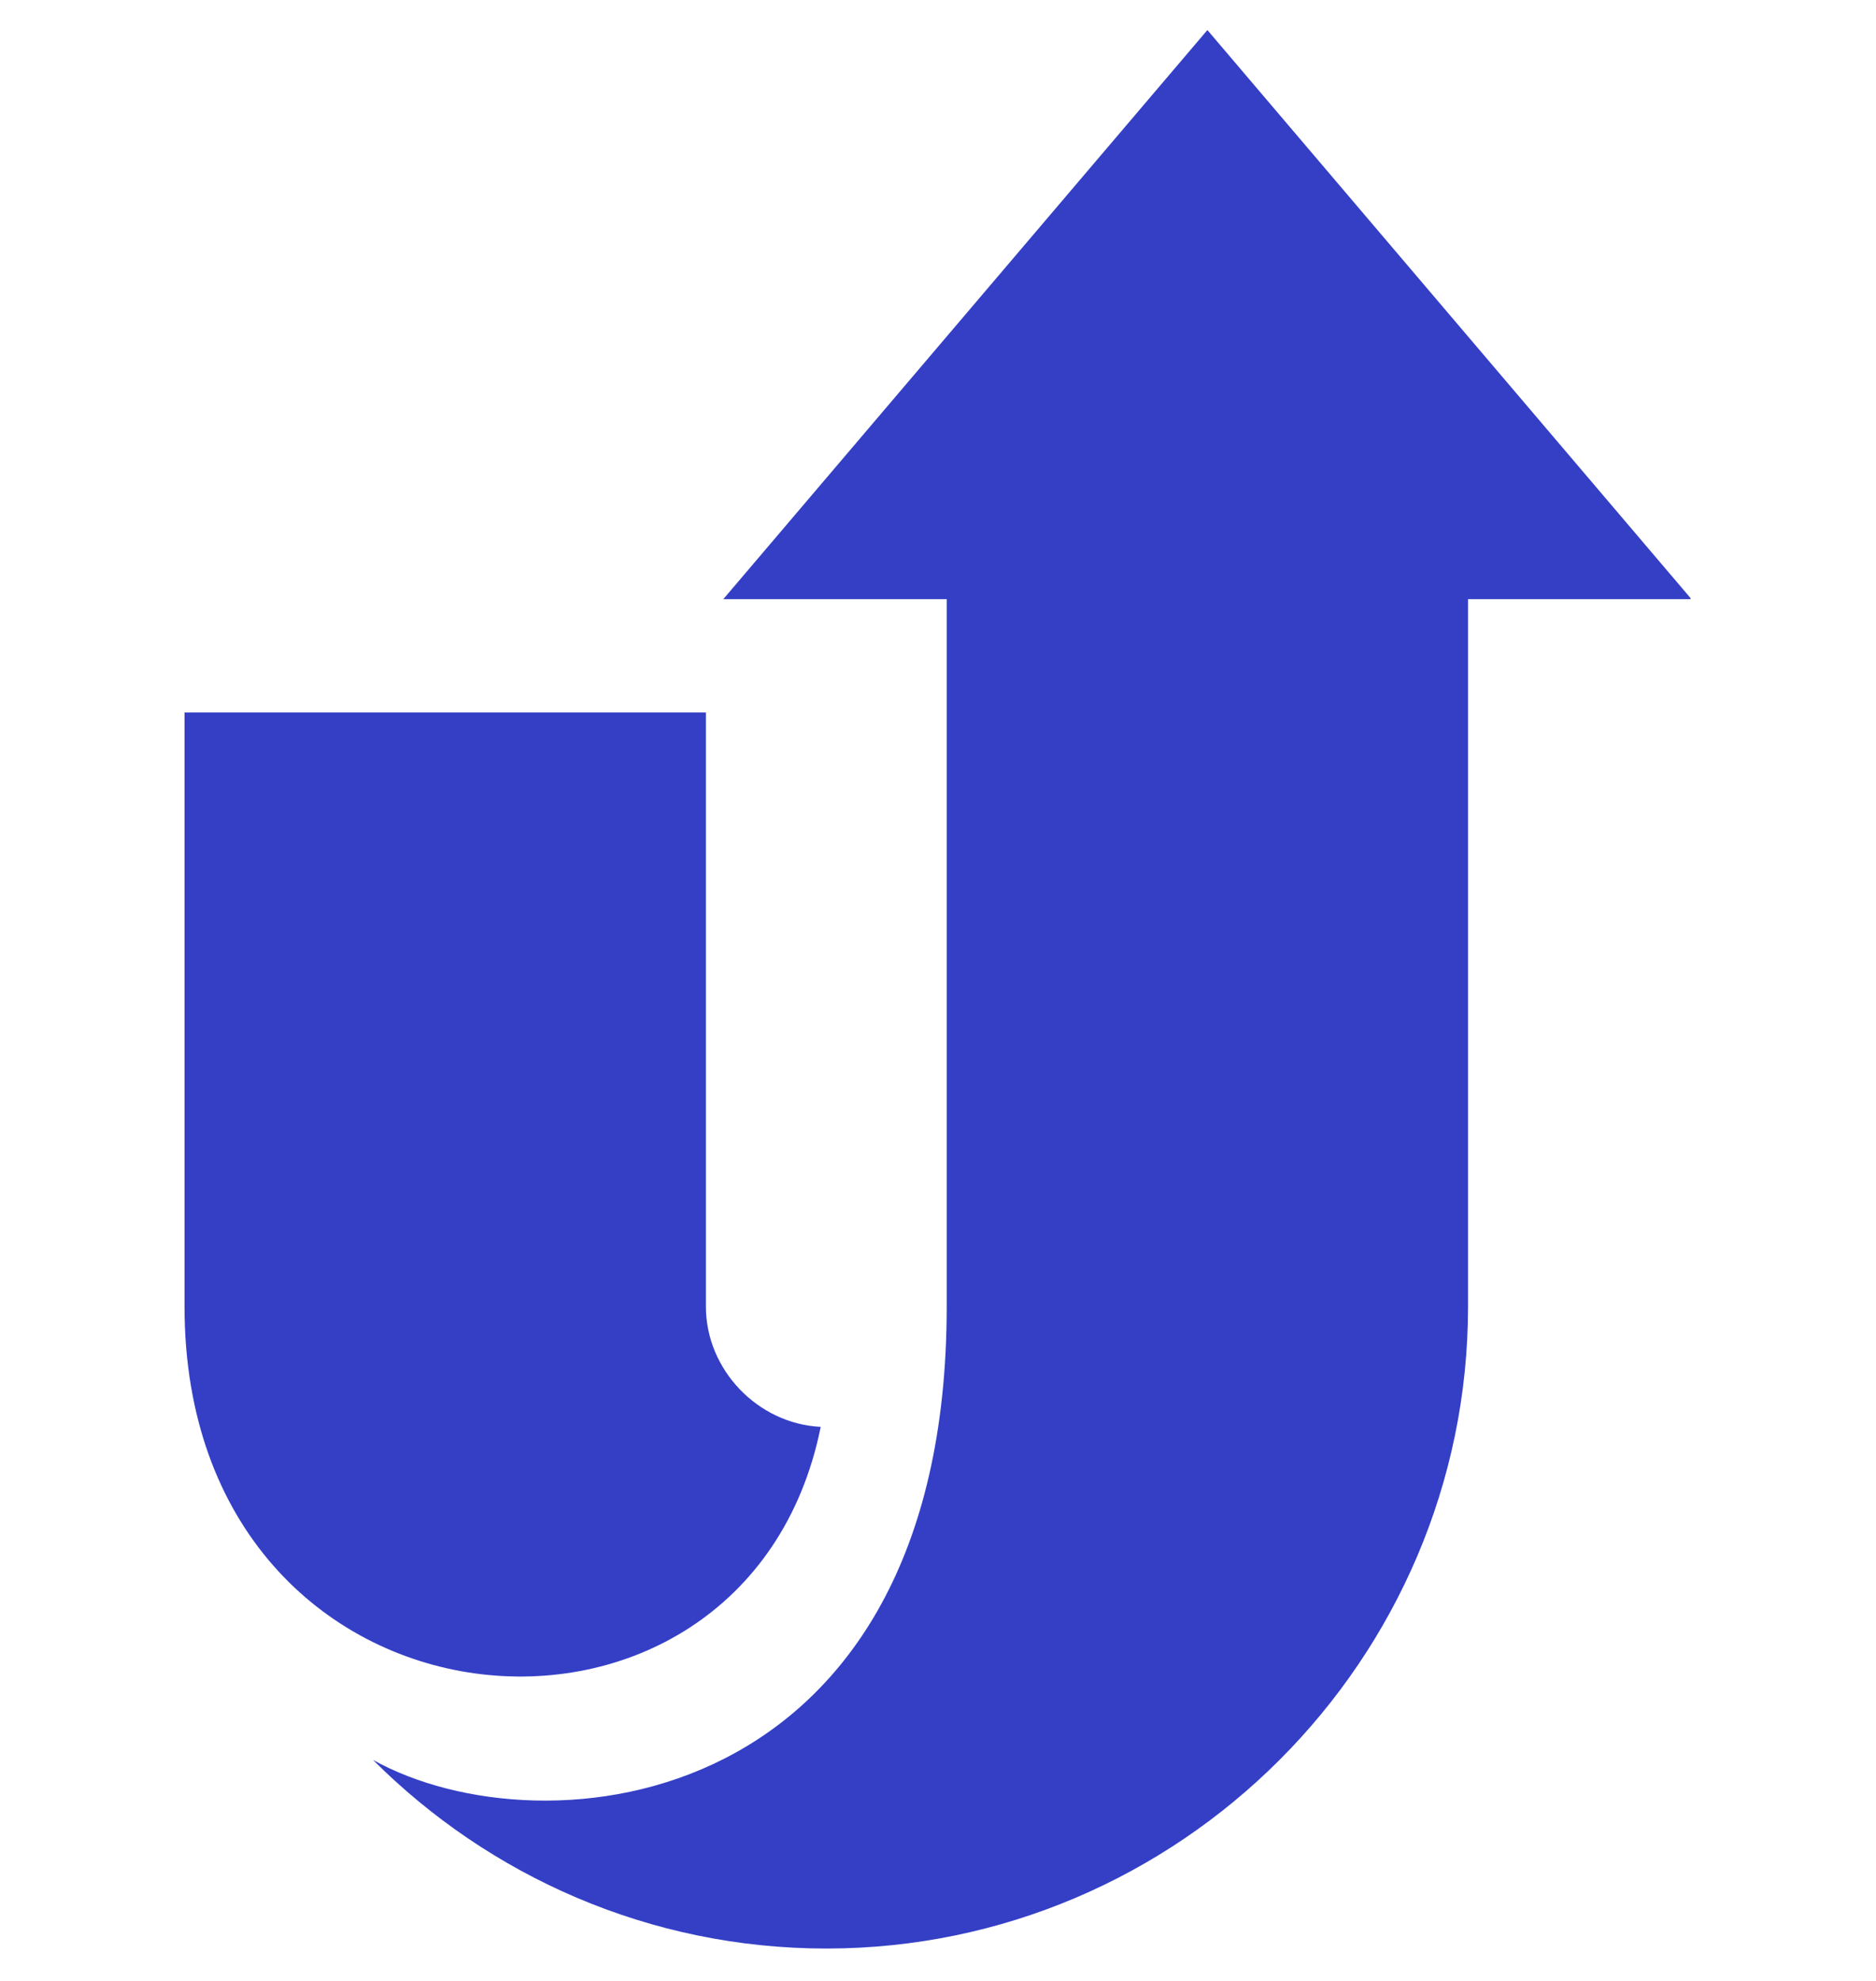 <svg xmlns="http://www.w3.org/2000/svg" xmlns:xlink="http://www.w3.org/1999/xlink" width="540" zoomAndPan="magnify" viewBox="0 0 404.88 427.5" height="570" preserveAspectRatio="xMidYMid meet" version="1.0"><defs><clipPath id="e268e68956"><path d="M 39.777 6.289 L 364.898 6.289 L 364.898 420.555 L 39.777 420.555 Z M 39.777 6.289 " clip-rule="nonzero"/></clipPath></defs><g clip-path="url(#e268e68956)"><path fill="#343fc6" d="M 204.32 281.965 L 204.32 129.312 L 156.082 129.312 L 260.598 6.484 L 365.105 129.312 L 316.867 129.312 L 316.867 281.965 C 316.867 358.164 254.52 420.512 178.324 420.512 C 140.223 420.512 105.59 404.926 80.477 379.812 C 117.457 400.402 204.32 391.148 204.32 281.965 Z M 152.332 153.758 L 152.332 281.965 C 152.332 295.637 163.578 307.277 177.121 307.93 C 160.879 388.234 39.777 378.125 39.777 281.965 L 39.777 153.758 Z M 152.332 153.758 " fill-opacity="1" fill-rule="evenodd"/></g></svg>